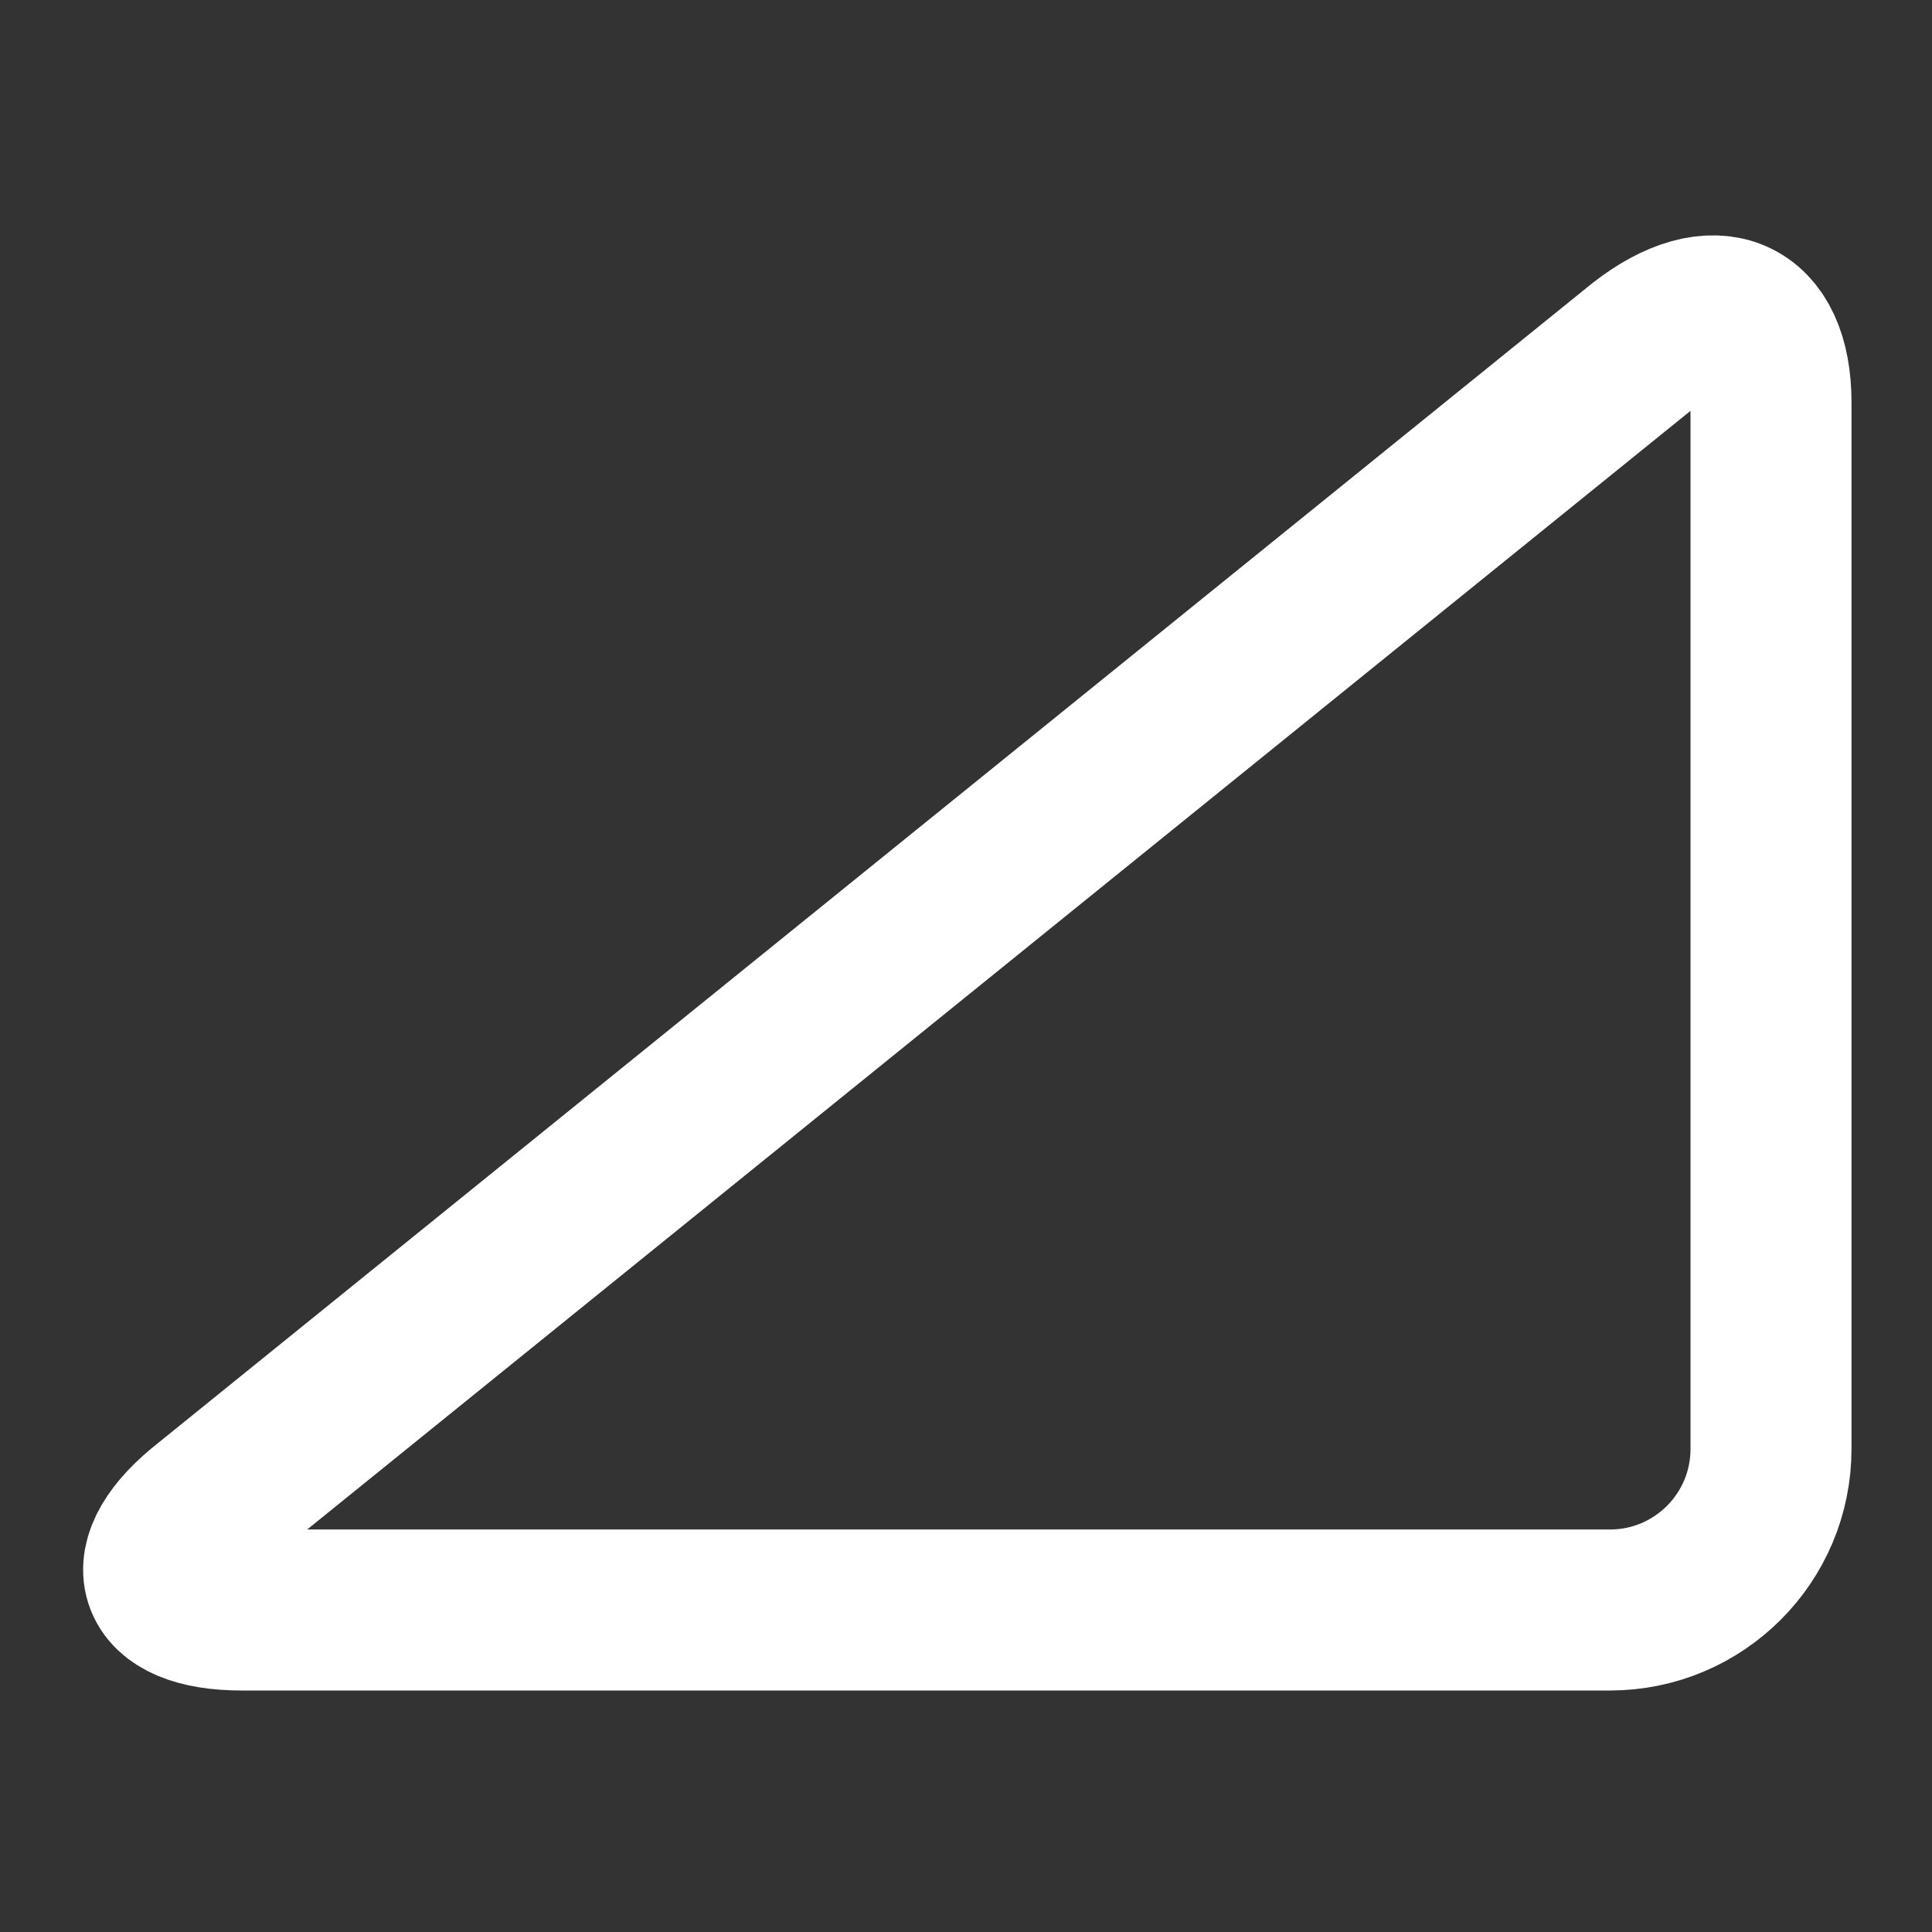 <svg height="18" viewBox="0 0 18 18" width="18" xmlns="http://www.w3.org/2000/svg"><rect x="0" y="0" width="18" height="18" fill="#333333" stroke="none"/><path d="m22 18c0 1.104-.896 2-2 2h-17c-1.099 0-1.302-.599-.401-1.302l17.802-14.396c.901-.703 1.599-.401 1.599.698zm0 0" fill="none" stroke="#fff" stroke-linecap="round" stroke-linejoin="round" stroke-width="2" transform="scale(.75)"/></svg>